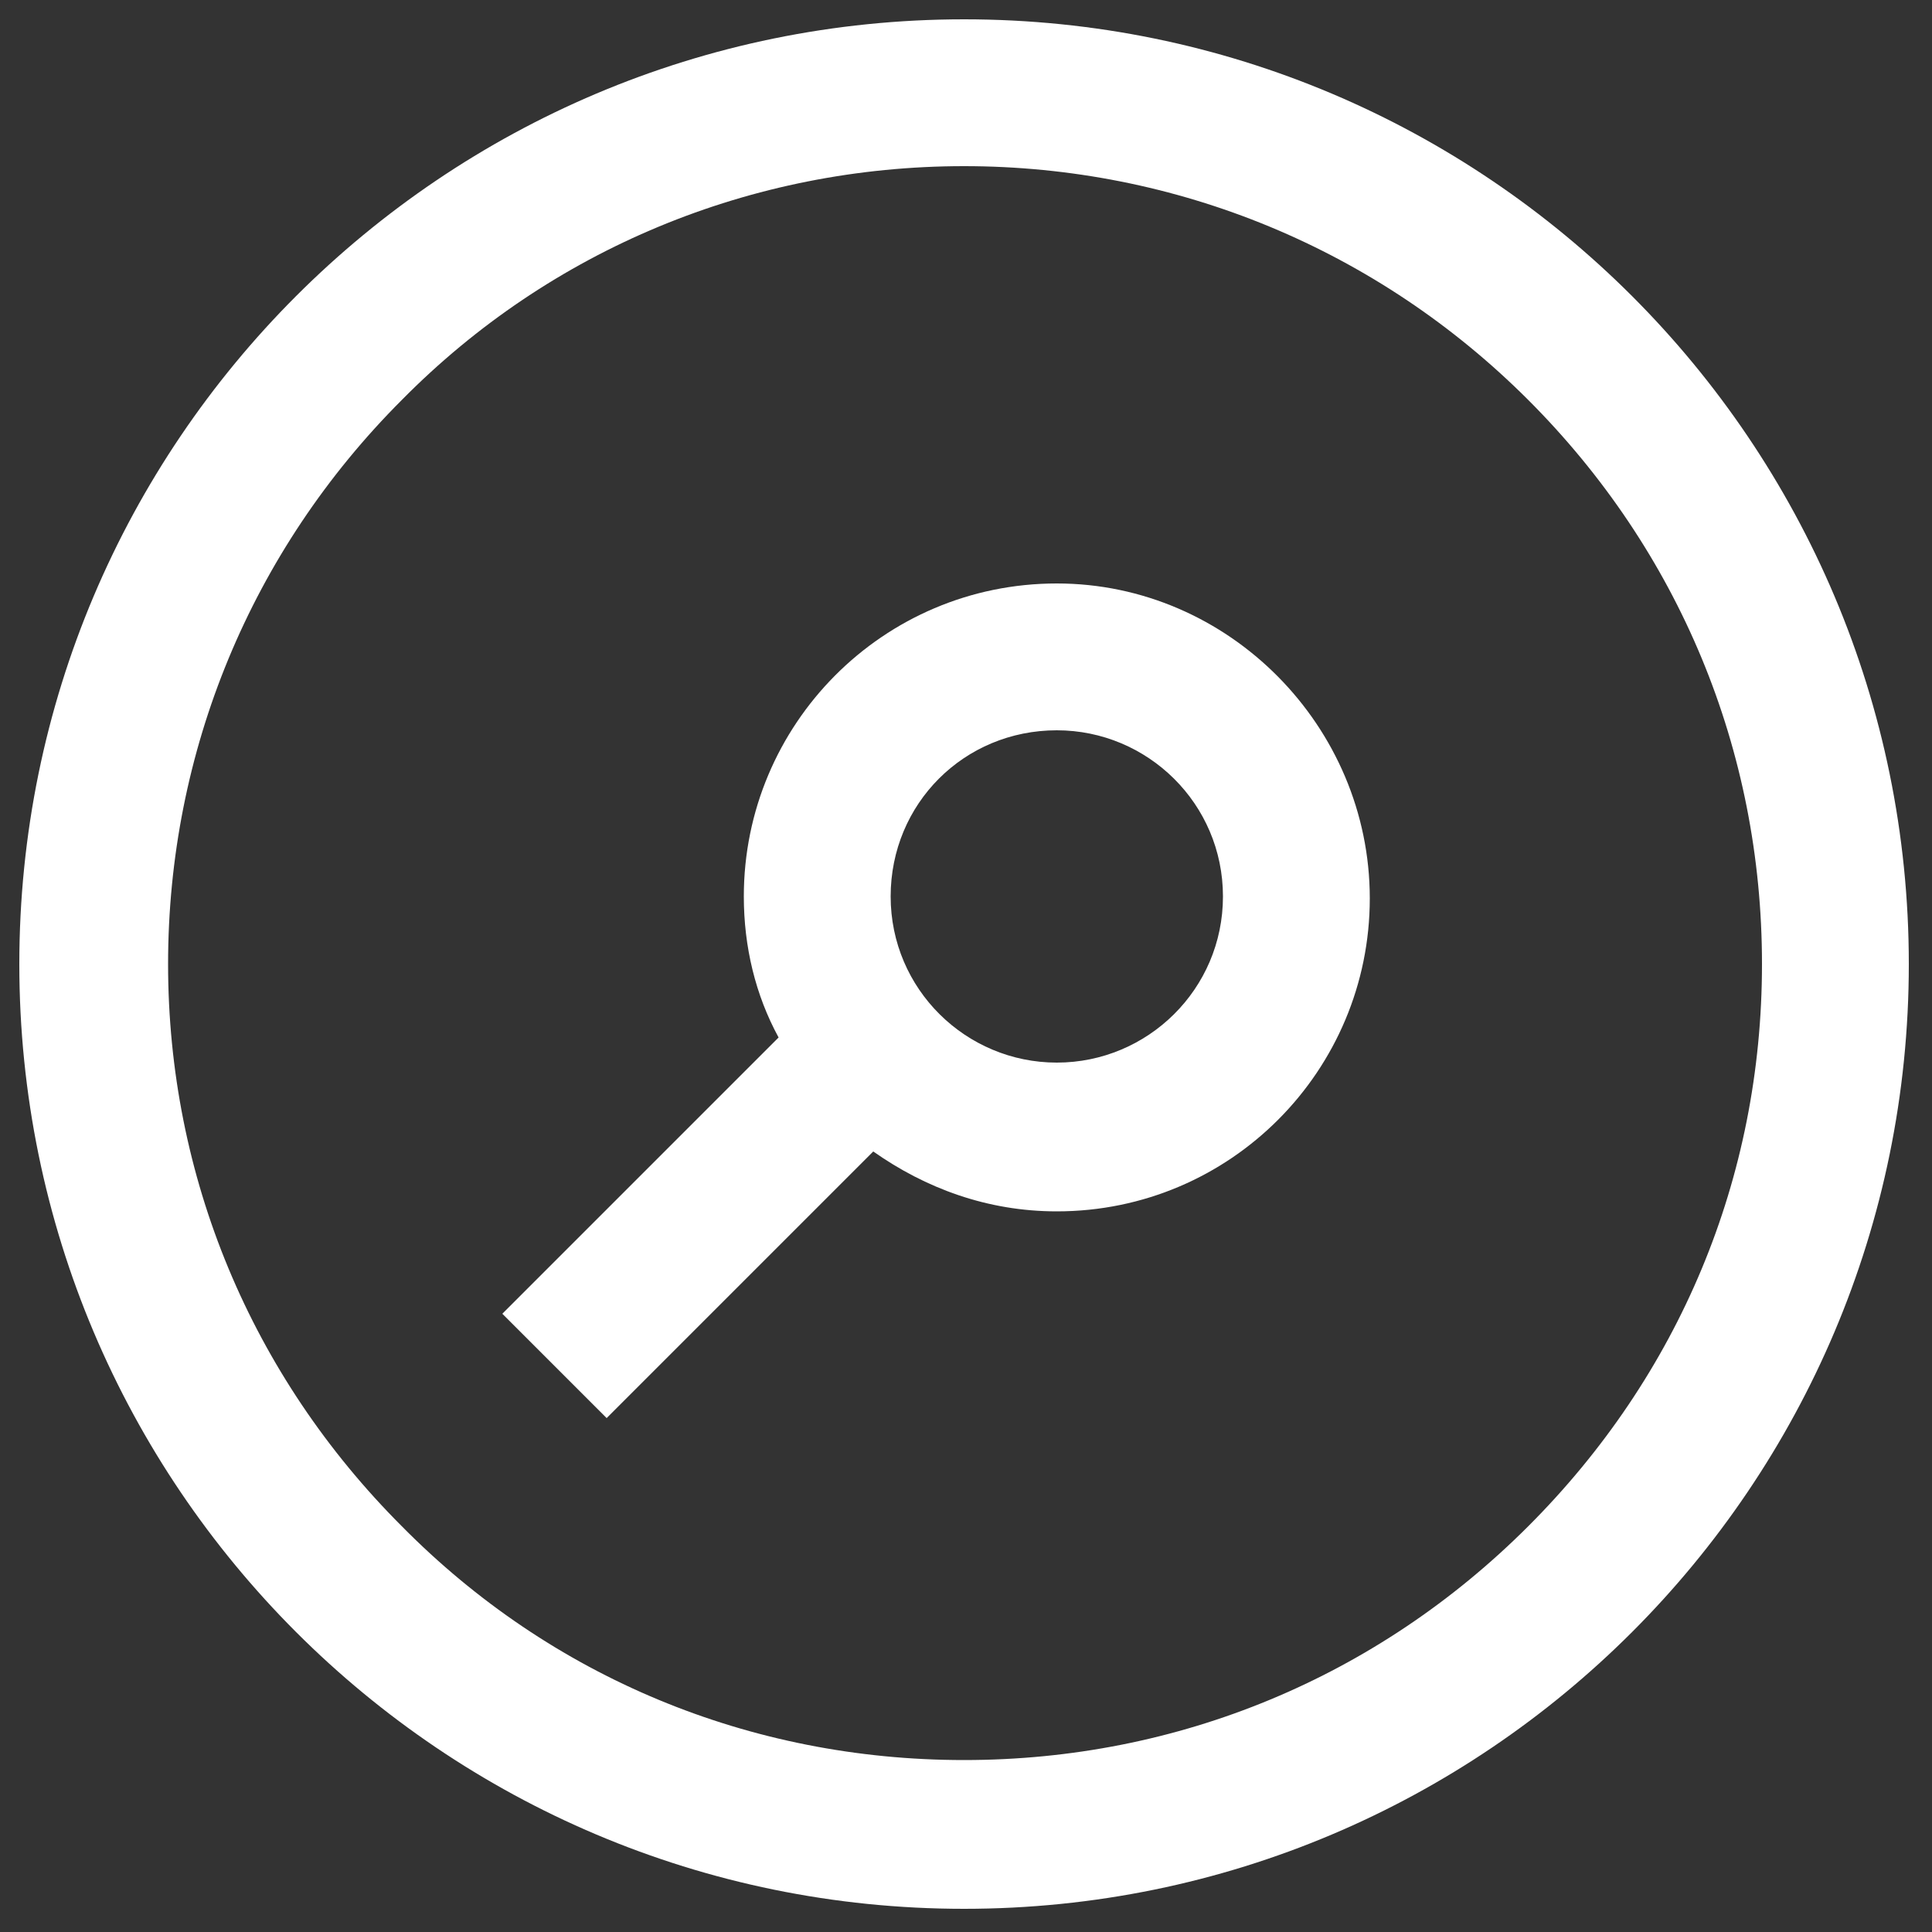 <?xml version="1.0" encoding="utf-8"?>
<!-- Generator: Adobe Illustrator 18.0.0, SVG Export Plug-In . SVG Version: 6.00 Build 0)  -->
<!DOCTYPE svg PUBLIC "-//W3C//DTD SVG 1.1//EN" "http://www.w3.org/Graphics/SVG/1.1/DTD/svg11.dtd">
<svg version="1.1" id="Layer_1" xmlns="http://www.w3.org/2000/svg" xmlns:xlink="http://www.w3.org/1999/xlink" x="0px" y="0px"
	 viewBox="0 0 100 100" enable-background="new 0 0 100 100" xml:space="preserve">
<rect x="0" y="0" width="100" height="100" fill="#333333" stroke="none"/>
<g>
	<path fill="#FFFFFF" d="M49.9,8.6c11,0,21.4,4.3,29.2,12.1c7.8,7.8,12.1,18.1,12.1,29.2S86.9,71.2,79.1,79
		c-7.8,7.8-18.1,12.1-29.2,12.1S28.5,86.8,20.8,79C13,71.2,8.7,60.9,8.7,49.9S13,28.5,20.8,20.7C28.5,12.9,38.9,8.6,49.9,8.6
		 M49.9,1C22.9,1,1,22.9,1,49.9s21.9,48.9,48.9,48.9s48.9-21.9,48.9-48.9S76.9,1,49.9,1L49.9,1z"/>
	<path fill="#FFFFFF" d="M54.7,30.2c-9,0-16.2,7.3-16.2,16.2c0,2.6,0.6,5.1,1.8,7.3L26,68l5.4,5.4l13.8-13.8
		c2.7,1.9,5.9,3.1,9.5,3.1c9,0,16.2-7.3,16.2-16.2S63.6,30.2,54.7,30.2z M54.7,55c-4.7,0-8.6-3.8-8.6-8.6s3.8-8.6,8.6-8.6
		c4.7,0,8.6,3.8,8.6,8.6S59.4,55,54.7,55z"/>
</g>
</svg>

